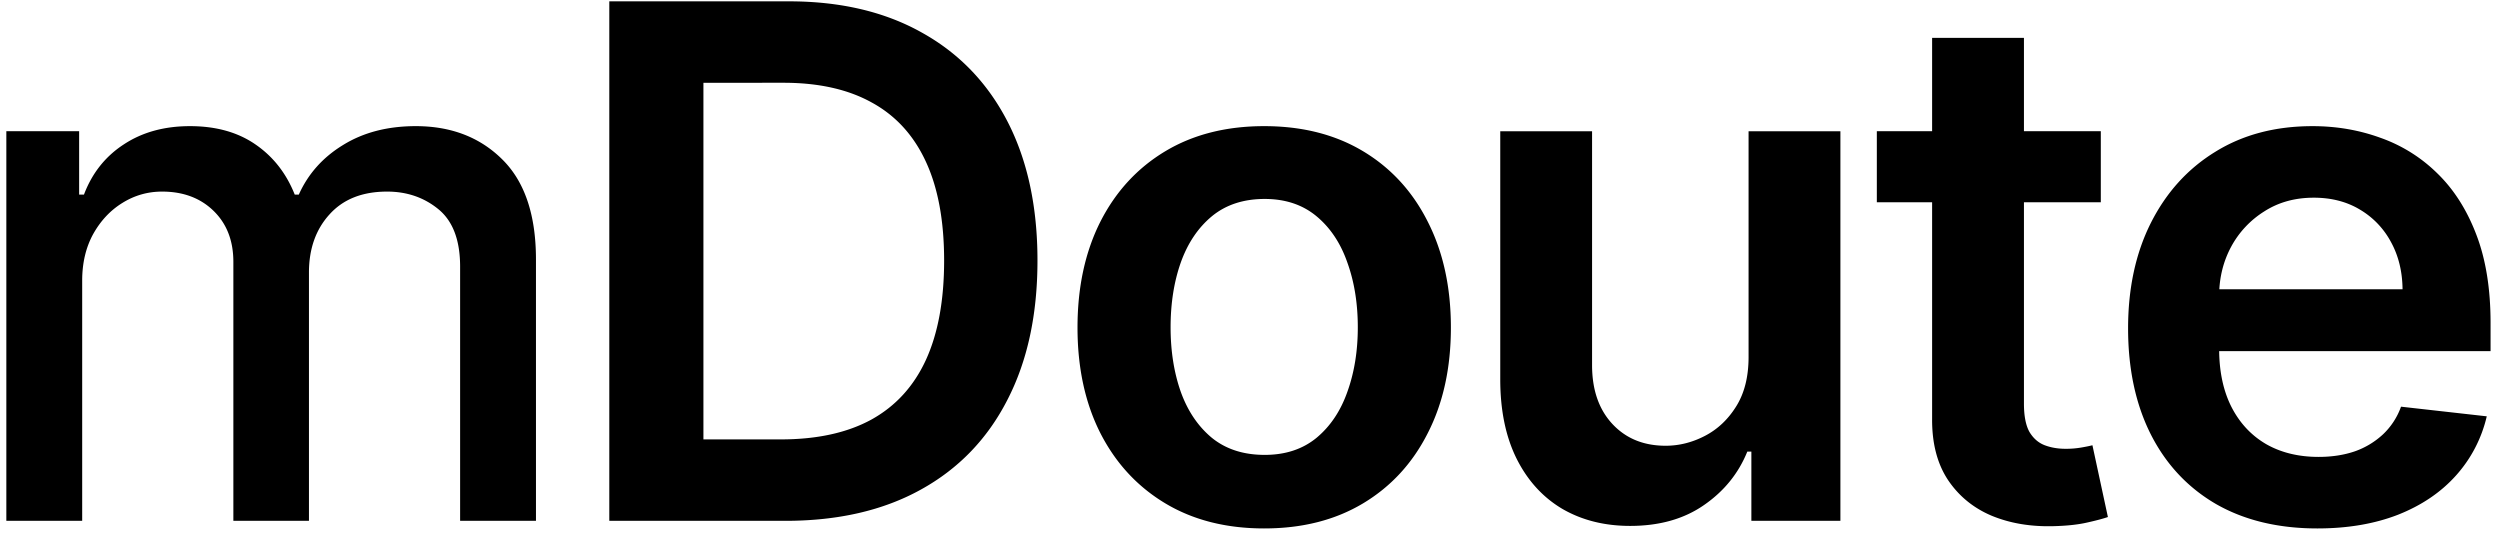 <svg xmlns="http://www.w3.org/2000/svg" width="168" height="36" fill="none"><path fill="#000" d="M155.724 35.511c-2.625 0-4.892-.545-6.801-1.636-1.898-1.102-3.358-2.66-4.381-4.67-1.023-2.023-1.534-4.404-1.534-7.142 0-2.694.511-5.057 1.534-7.091 1.034-2.046 2.477-3.637 4.33-4.773 1.852-1.148 4.028-1.722 6.528-1.722 1.614 0 3.136.262 4.568.784a10.324 10.324 0 0 1 3.818 2.387c1.114 1.08 1.989 2.454 2.625 4.125.637 1.659.955 3.636.955 5.931v1.893h-21.46v-4.16h15.545c-.011-1.181-.267-2.233-.767-3.153a5.577 5.577 0 0 0-2.097-2.199c-.886-.534-1.92-.8-3.102-.8-1.261 0-2.369.306-3.324.92a6.347 6.347 0 0 0-2.233 2.386c-.522.977-.789 2.051-.801 3.221v3.631c0 1.523.279 2.83.835 3.92.557 1.08 1.336 1.91 2.336 2.49 1 .567 2.17.851 3.511.851.898 0 1.71-.125 2.438-.375a5.41 5.41 0 0 0 1.892-1.142 4.76 4.76 0 0 0 1.21-1.858l5.761.648a8.982 8.982 0 0 1-2.079 3.989c-1.012 1.125-2.307 2-3.887 2.625-1.579.614-3.386.92-5.42.92ZM141.174 8.818v4.773h-15.051V8.818h15.051Zm-11.336-6.273h6.171v24.58c0 .83.125 1.466.375 1.91.261.43.602.726 1.023.886.42.159.886.238 1.397.238a6.03 6.03 0 0 0 1.057-.085c.33-.057.58-.108.75-.154l1.04 4.824c-.33.114-.801.239-1.415.375-.602.137-1.341.216-2.216.239-1.545.045-2.937-.188-4.176-.699-1.238-.523-2.221-1.33-2.949-2.42-.716-1.091-1.068-2.455-1.057-4.091V2.545ZM117.504 23.989V8.819h6.171V35h-5.983v-4.653h-.273c-.591 1.465-1.563 2.664-2.915 3.596-1.341.932-2.994 1.398-4.96 1.398-1.716 0-3.233-.38-4.551-1.142-1.307-.773-2.33-1.892-3.068-3.358-.739-1.477-1.108-3.262-1.108-5.352V8.819h6.17v15.715c0 1.66.455 2.977 1.364 3.955.909.977 2.102 1.465 3.579 1.465.909 0 1.79-.221 2.642-.664.853-.443 1.552-1.102 2.097-1.977.557-.887.835-1.995.835-3.324ZM84.954 35.511c-2.557 0-4.773-.562-6.648-1.687s-3.33-2.699-4.363-4.722c-1.023-2.023-1.534-4.386-1.534-7.09 0-2.705.51-5.075 1.534-7.109 1.034-2.034 2.488-3.613 4.363-4.738 1.875-1.125 4.091-1.688 6.648-1.688 2.557 0 4.773.563 6.648 1.688s3.324 2.704 4.346 4.738c1.034 2.034 1.552 4.404 1.552 7.108 0 2.705-.518 5.069-1.552 7.091-1.022 2.023-2.471 3.597-4.346 4.722-1.875 1.125-4.091 1.687-6.648 1.687Zm.034-4.943c1.386 0 2.546-.38 3.477-1.142.932-.773 1.625-1.807 2.08-3.102.466-1.296.699-2.739.699-4.33 0-1.602-.233-3.05-.7-4.346-.454-1.307-1.147-2.347-2.079-3.12-.931-.772-2.09-1.159-3.477-1.159-1.42 0-2.602.387-3.545 1.16-.932.772-1.631 1.812-2.097 3.119-.455 1.295-.682 2.744-.682 4.346 0 1.591.227 3.034.682 4.33.466 1.295 1.165 2.33 2.097 3.102.943.762 2.125 1.142 3.545 1.142ZM52.775 35h-11.83V.09h12.068c3.466 0 6.443.7 8.932 2.098 2.5 1.386 4.42 3.38 5.761 5.982 1.341 2.603 2.012 5.716 2.012 9.341 0 3.637-.676 6.762-2.029 9.375-1.34 2.614-3.278 4.62-5.812 6.017C59.354 34.301 56.32 35 52.775 35Zm-5.506-5.472h5.199c2.432 0 4.46-.443 6.085-1.33 1.625-.897 2.847-2.232 3.665-4.005.818-1.784 1.227-4.011 1.227-6.682 0-2.67-.409-4.886-1.227-6.647-.818-1.773-2.029-3.097-3.63-3.972-1.592-.886-3.57-1.33-5.933-1.33H47.27v23.966ZM.426 35V8.818h4.892v4.261h.324c.545-1.443 1.438-2.568 2.676-3.374 1.239-.819 2.722-1.228 4.449-1.228 1.75 0 3.216.41 4.398 1.228 1.193.818 2.074 1.943 2.642 3.374h.273c.625-1.397 1.619-2.51 2.983-3.34 1.363-.841 2.988-1.262 4.875-1.262 2.375 0 4.312.745 5.812 2.233 1.511 1.489 2.267 3.733 2.267 6.733V35H30.92V17.92c0-1.772-.483-3.056-1.448-3.852-.966-.795-2.12-1.193-3.46-1.193-1.66 0-2.95.511-3.87 1.534-.92 1.011-1.38 2.313-1.38 3.903V35h-5.08V17.597c0-1.42-.443-2.563-1.33-3.427-.886-.863-2.04-1.295-3.46-1.295-.966 0-1.858.256-2.676.767-.807.5-1.46 1.199-1.96 2.097-.489.897-.733 1.937-.733 3.119V35H.426Z"/></svg>